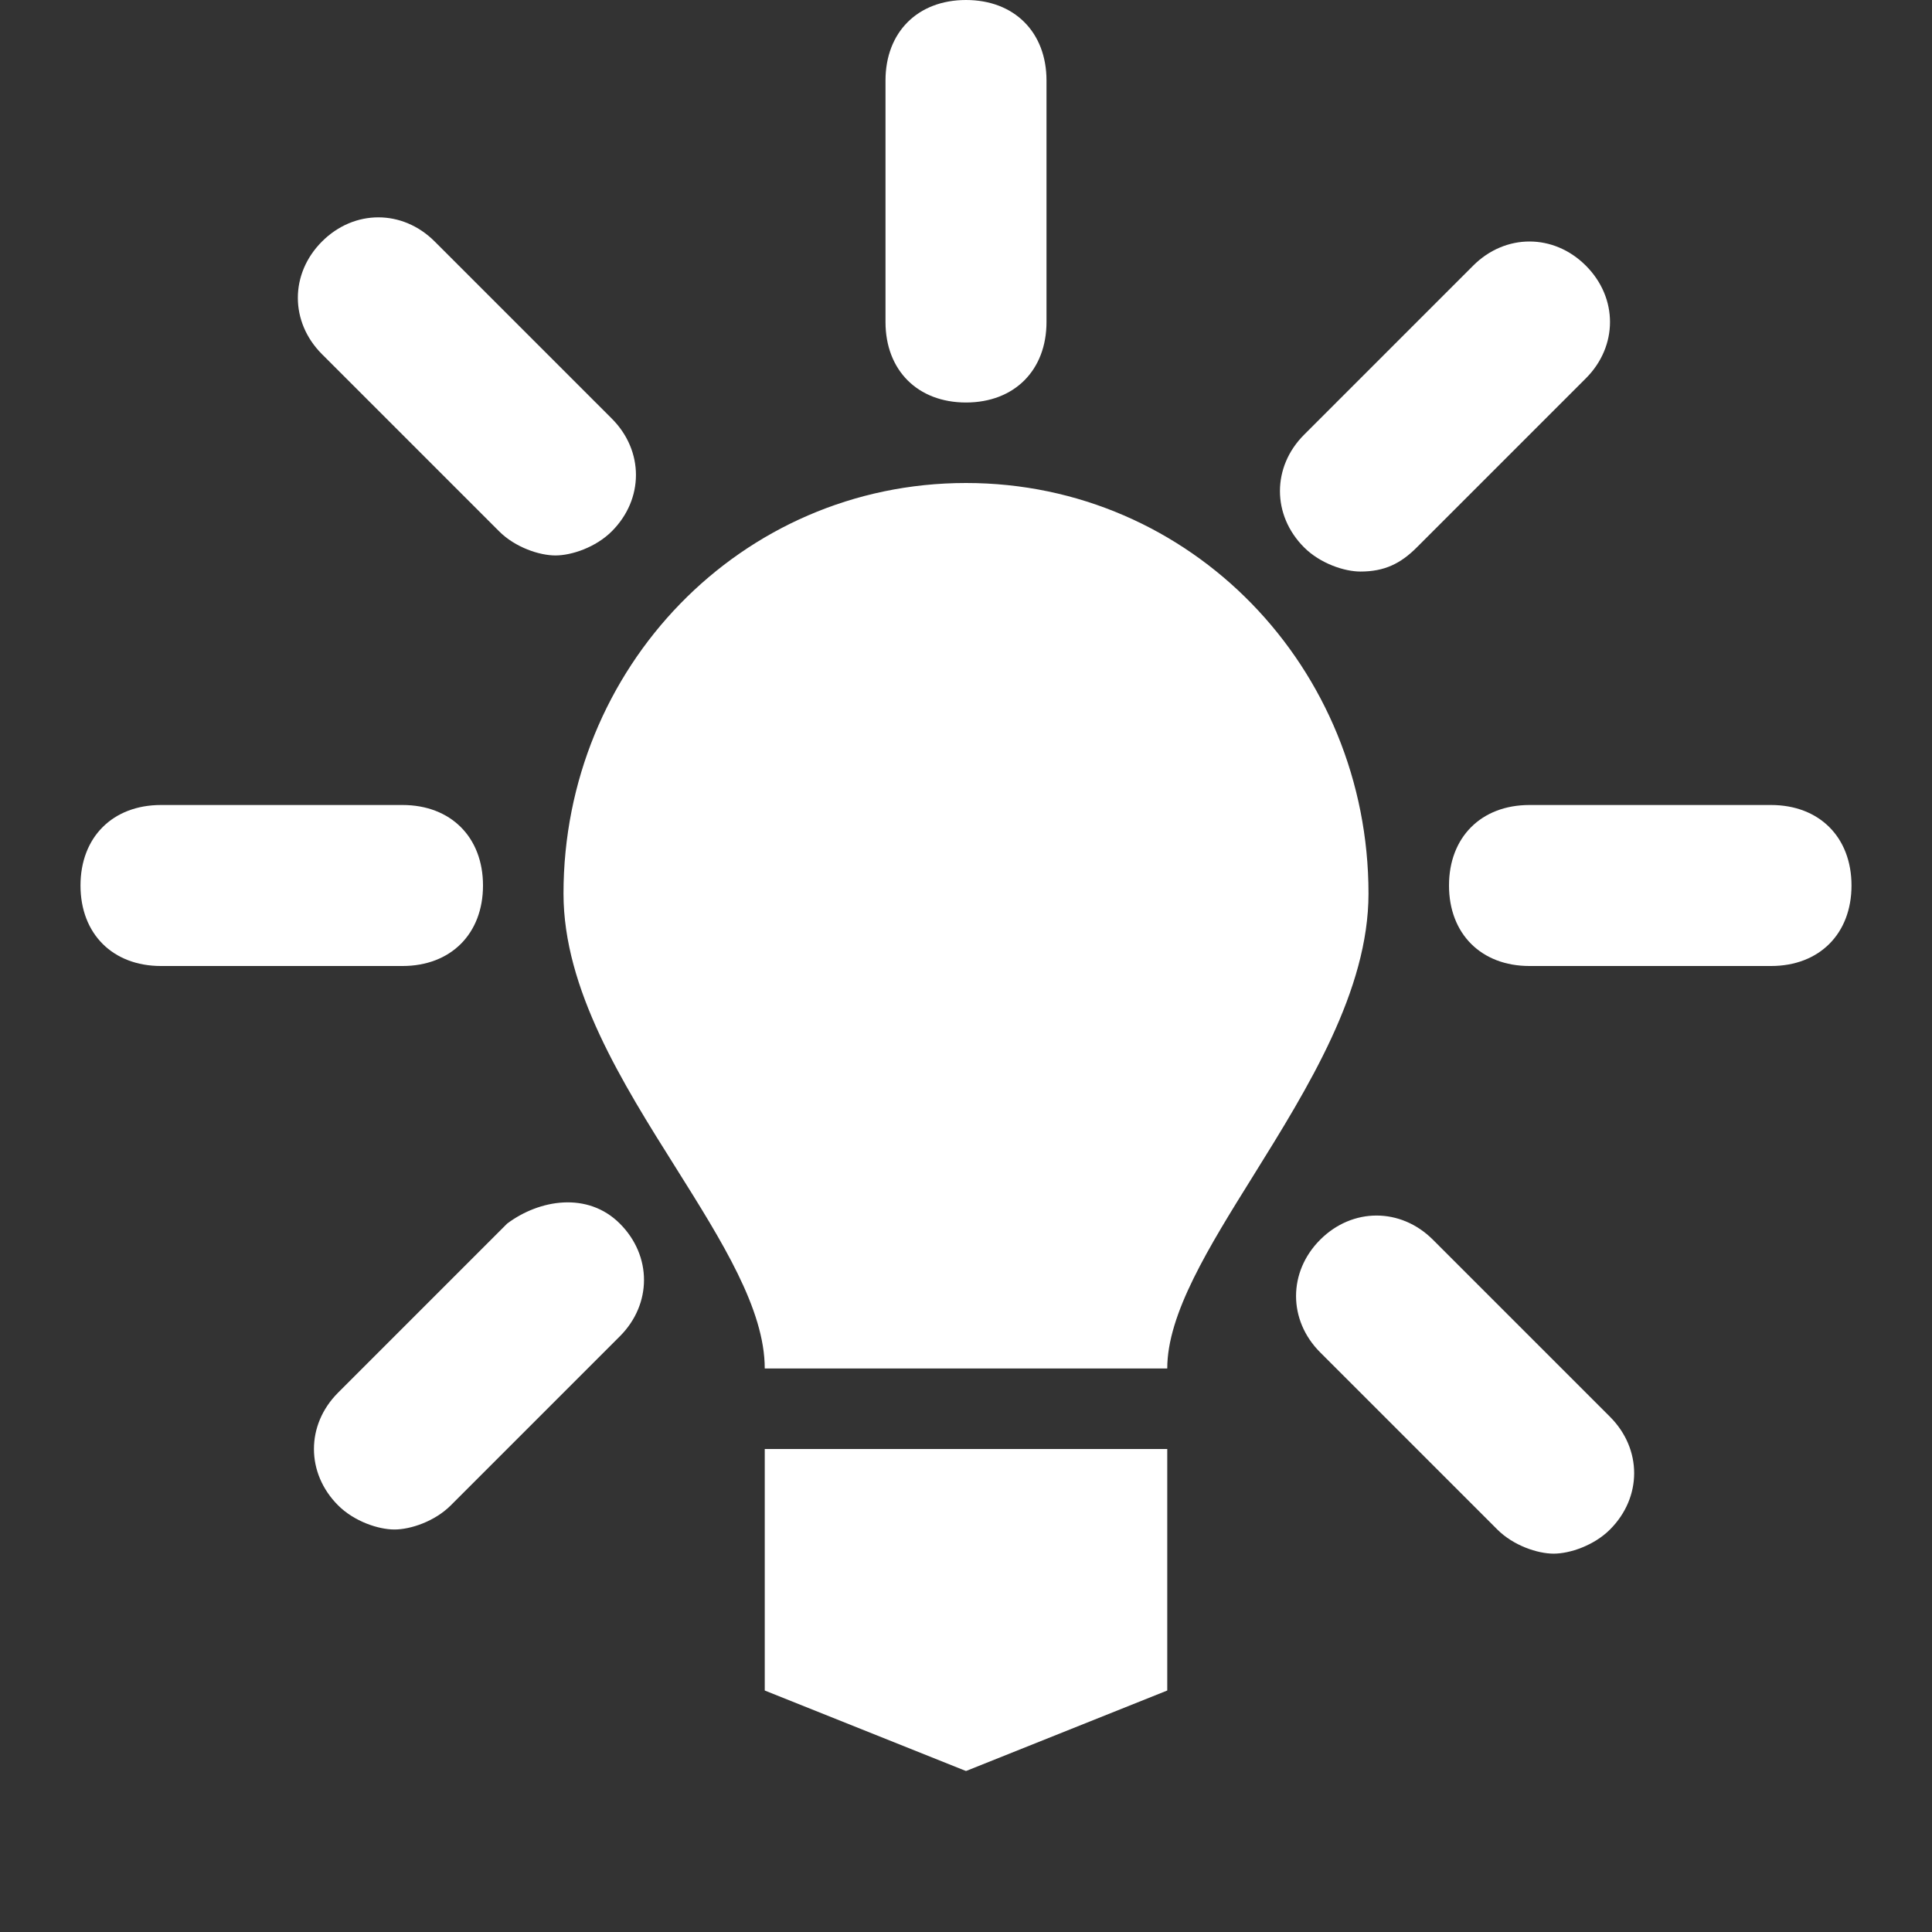 <svg xmlns="http://www.w3.org/2000/svg" width="24" height="24" fill="none" viewBox="0 0 24 24">
  <rect x="0" y="0" width="24" height="24" fill="#333333" stroke="none"/>
  <g class="24x24/Solid/st_lights_on">
    <path fill="#ffffff" fill-rule="evenodd" d="M13 4c0 .6-.4 1-1 1s-1-.4-1-1V1c0-.6.4-1 1-1s1 .4 1 1v3Zm-1 2c-2.8 0-5 2.3-5 5.1 0 1.187.728 2.346 1.399 3.412C8.97 15.422 9.5 16.264 9.5 17h5c0-.678.511-1.5 1.072-2.4C16.25 13.51 17 12.305 17 11.1 17 8.3 14.8 6 12 6ZM9.5 21l2.5 1 2.5-1v-3h-5v3ZM19 10h3c.6 0 1 .4 1 1s-.4 1-1 1h-3c-.6 0-1-.4-1-1s.4-1 1-1ZM6 11c0-.6-.4-1-1-1H2c-.6 0-1 .4-1 1s.4 1 1 1h3c.6 0 1-.4 1-1Zm10.9-3.9c.3 0 .5-.1.7-.3l2.1-2.1c.4-.4.4-1 0-1.4-.4-.4-1-.4-1.4 0l-2.1 2.1c-.4.4-.4 1 0 1.4.2.2.5.3.7.3ZM4.2 17.3l2.1-2.1c.4-.3 1-.4 1.4 0 .4.4.4 1 0 1.4l-2.1 2.1c-.2.2-.5.3-.7.3-.2 0-.5-.1-.7-.3-.4-.4-.4-1 0-1.4Zm13.6-1.9c-.4-.4-1-.4-1.4 0-.4.4-.4 1 0 1.4l2.2 2.2c.2.2.5.3.7.3.2 0 .5-.1.7-.3.4-.4.4-1 0-1.4l-2.2-2.2ZM6.9 6.9c-.2 0-.5-.1-.7-.3L4 4.4c-.4-.4-.4-1 0-1.4.4-.4 1-.4 1.4 0l2.2 2.2c.4.4.4 1 0 1.4-.2.2-.5.3-.7.3Z" class="Primary" clip-rule="evenodd"/>
  </g>
</svg>
